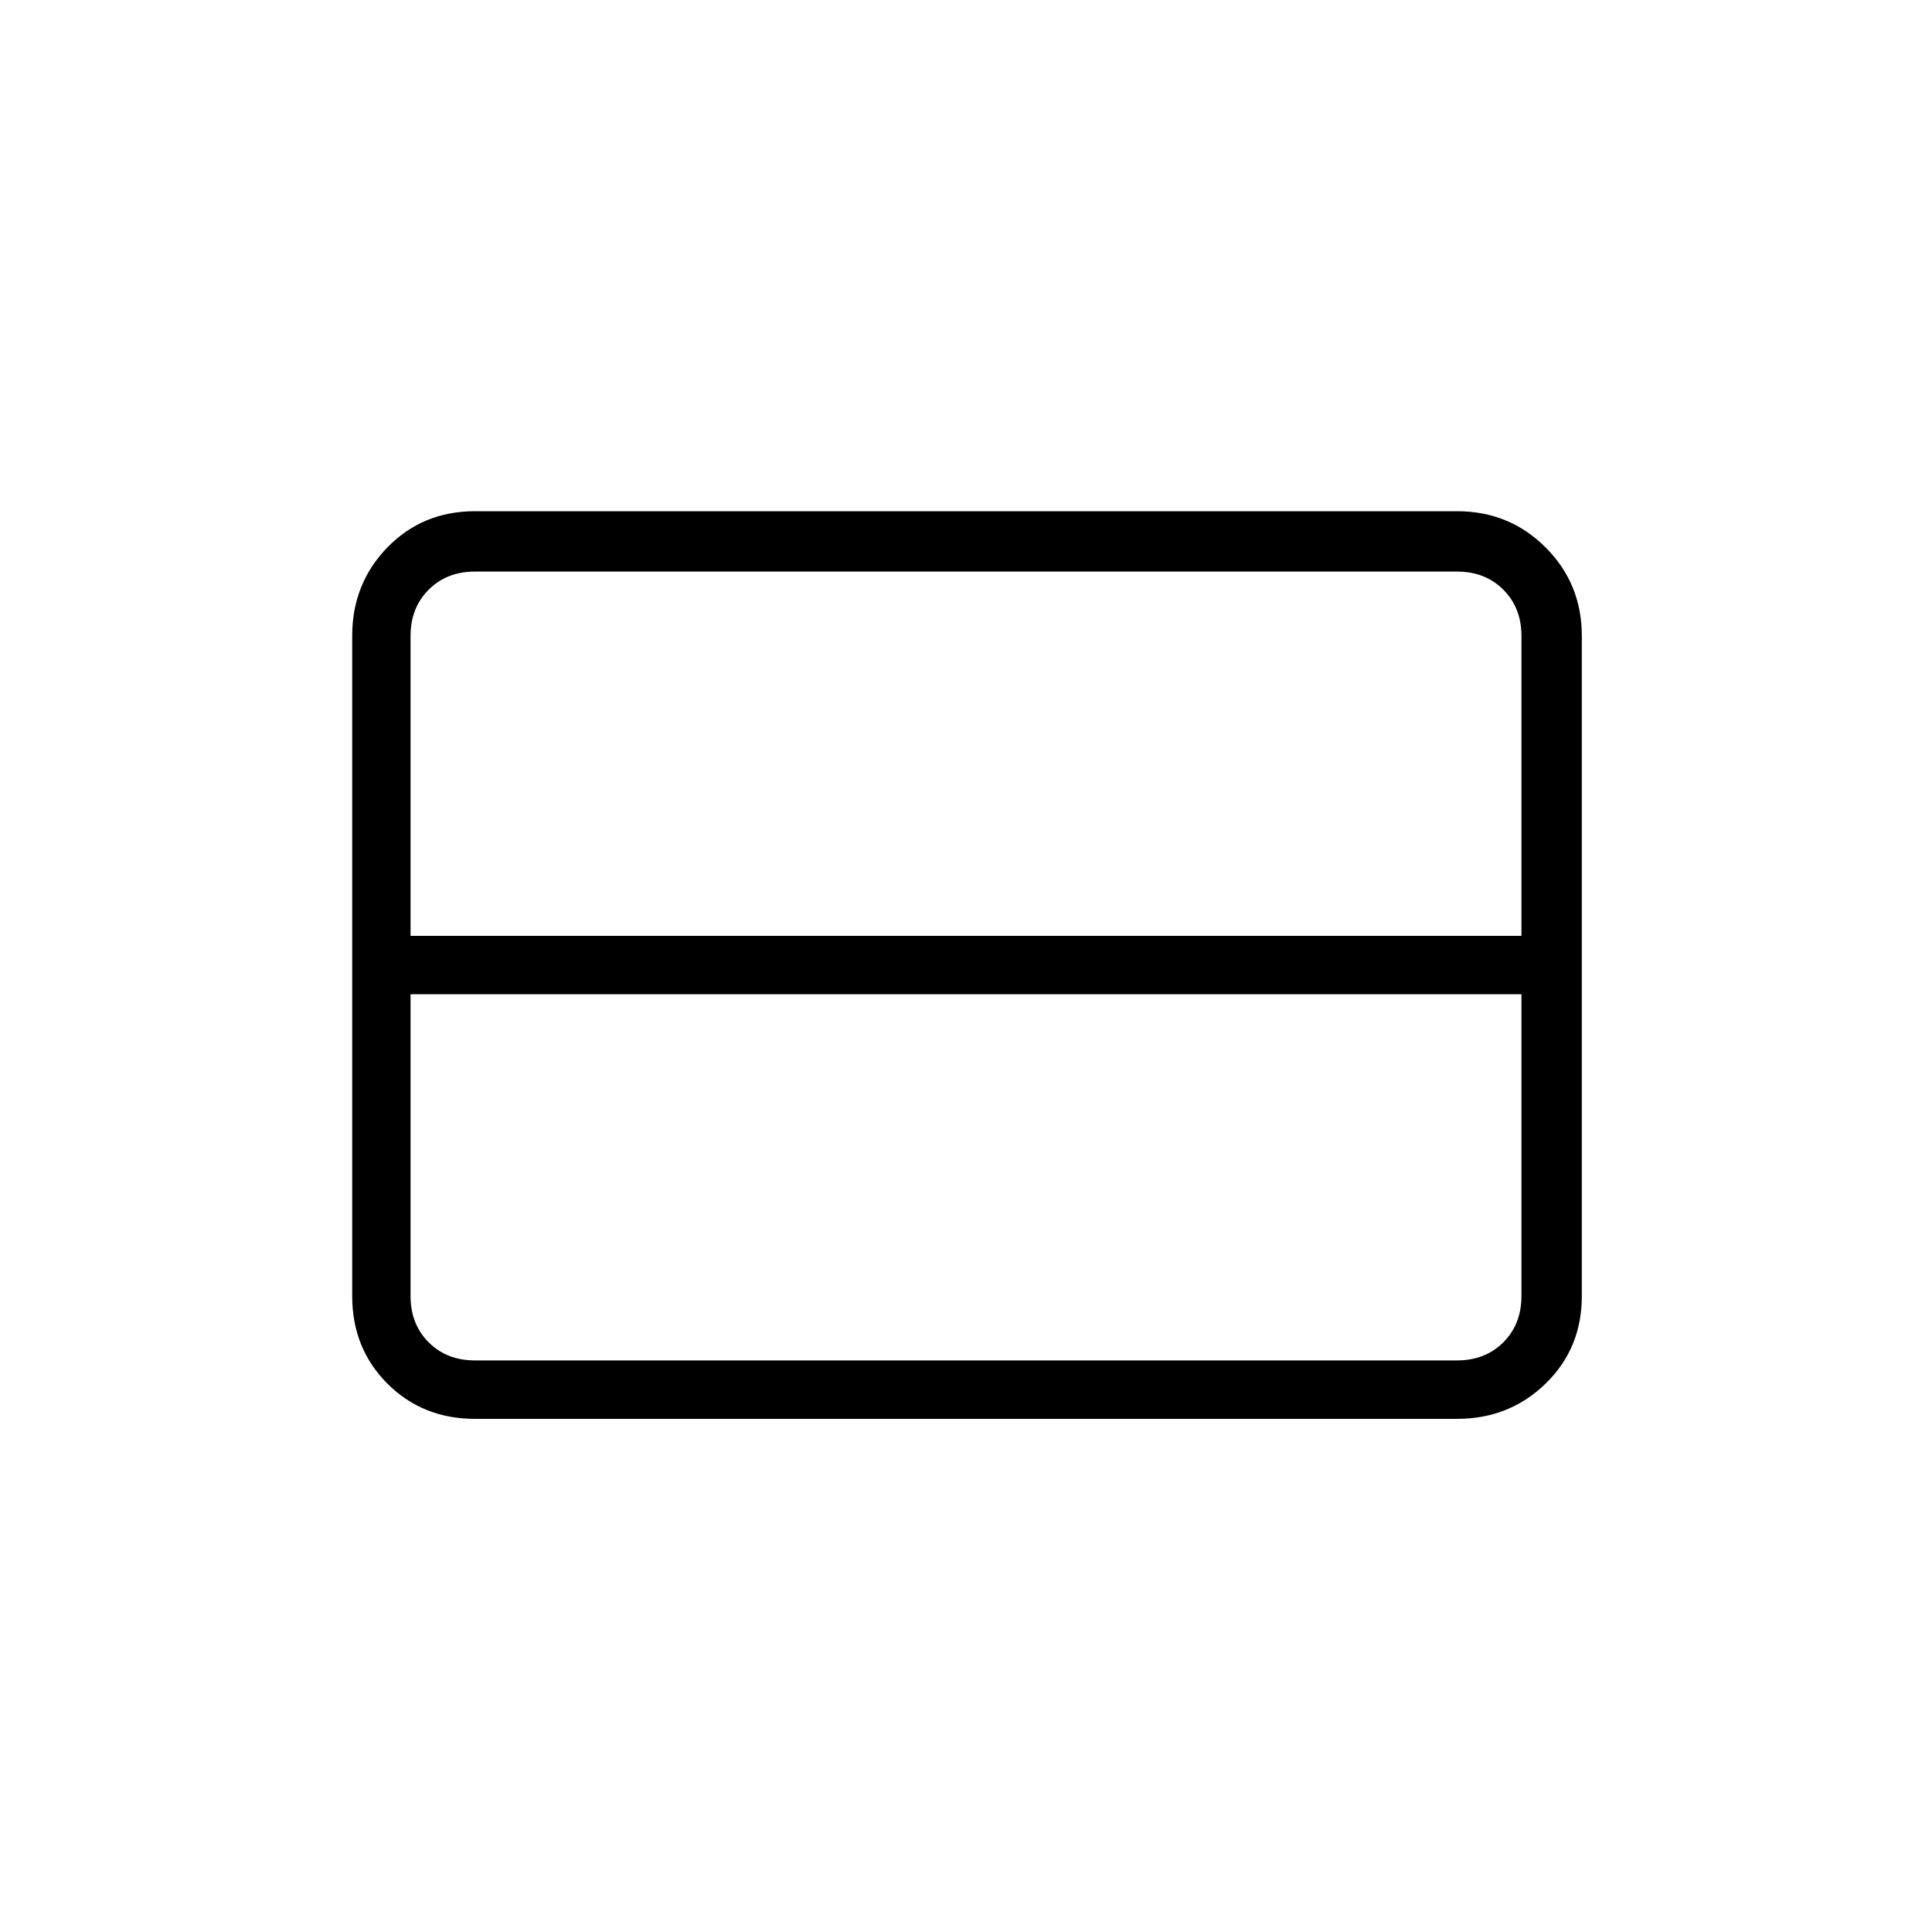 <svg xmlns="http://www.w3.org/2000/svg" height="20" width="20"><path d="M15.75 13.417V10.292Q15.75 10.292 15.75 10.292Q15.75 10.292 15.75 10.292H4.25Q4.25 10.292 4.25 10.292Q4.25 10.292 4.25 10.292V13.417Q4.25 13.708 4.438 13.896Q4.625 14.083 4.917 14.083H15.083Q15.375 14.083 15.562 13.896Q15.75 13.708 15.75 13.417ZM15.75 9.688V6.583Q15.75 6.292 15.562 6.104Q15.375 5.917 15.083 5.917H4.917Q4.625 5.917 4.438 6.104Q4.25 6.292 4.25 6.583V9.688Q4.25 9.688 4.25 9.688Q4.25 9.688 4.25 9.688H15.75Q15.75 9.688 15.75 9.688Q15.75 9.688 15.75 9.688ZM4.917 14.688Q4.375 14.688 4.01 14.323Q3.646 13.958 3.646 13.417V6.583Q3.646 6.042 4.01 5.667Q4.375 5.292 4.917 5.292H15.083Q15.625 5.292 16 5.667Q16.375 6.042 16.375 6.583V13.417Q16.375 13.958 16 14.323Q15.625 14.688 15.083 14.688Z"/></svg>